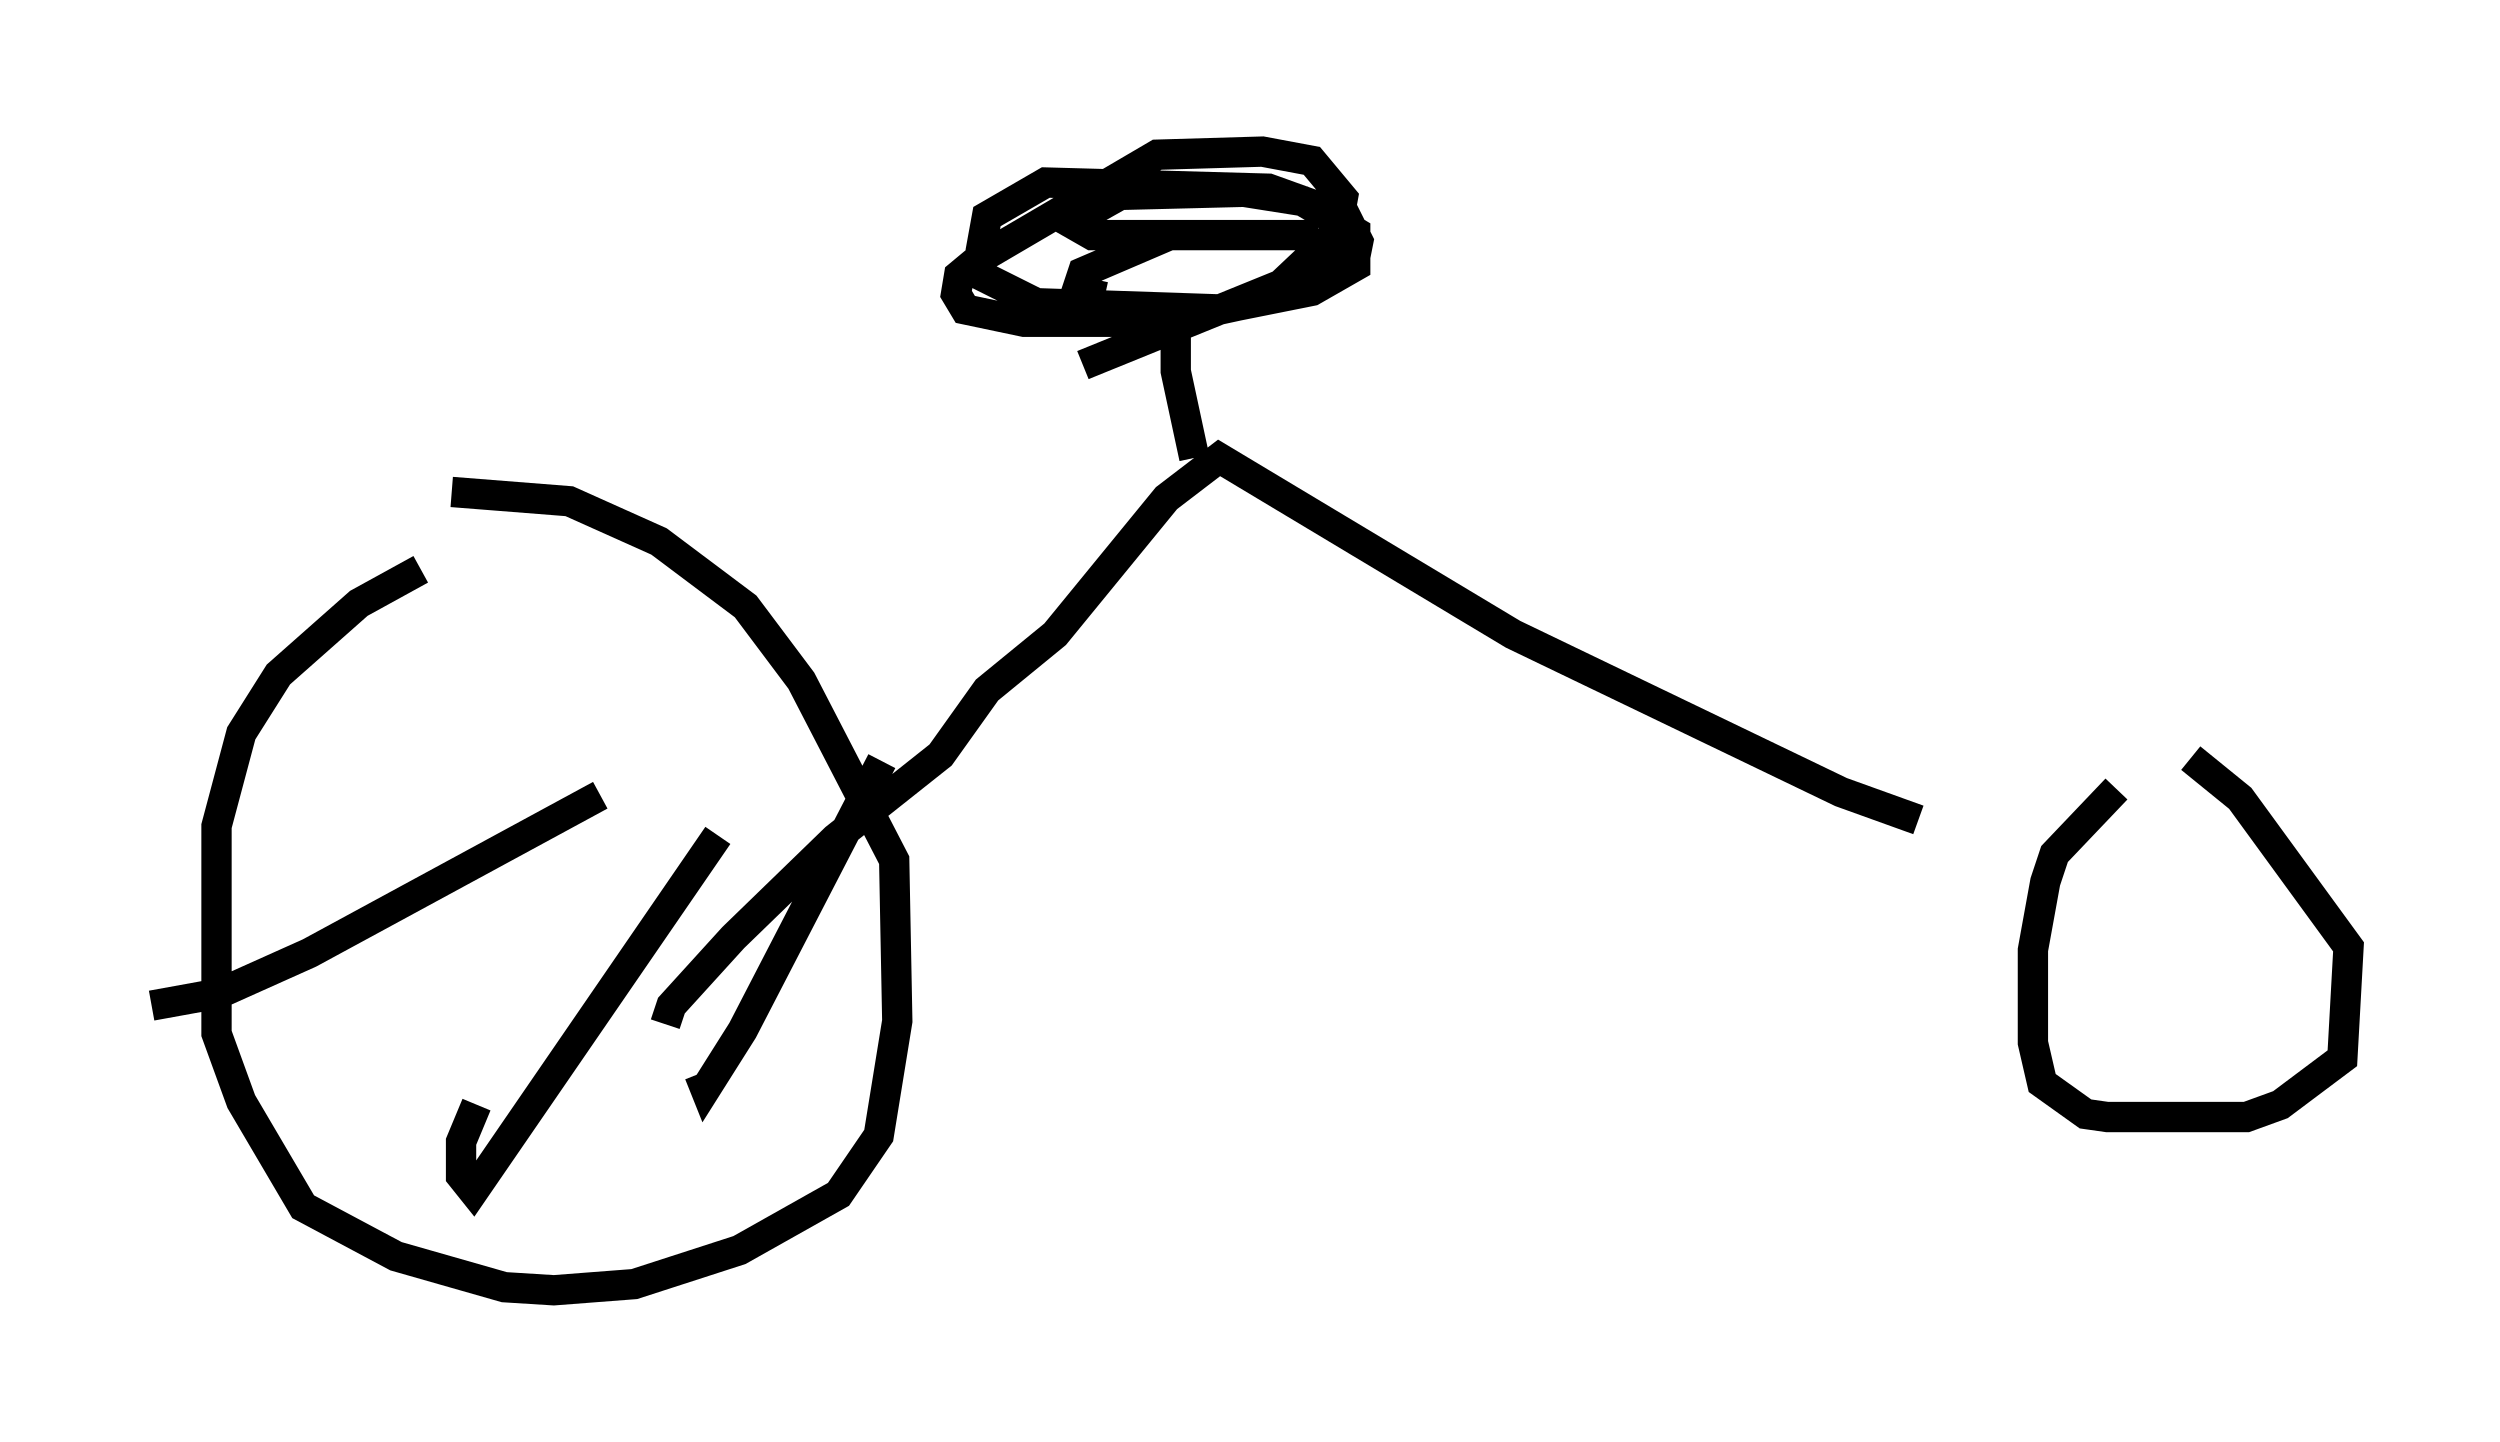 <?xml version="1.0" encoding="utf-8" ?>
<svg baseProfile="full" height="47.567" version="1.1" width="82.48" xmlns="http://www.w3.org/2000/svg" xmlns:ev="http://www.w3.org/2001/xml-events" xmlns:xlink="http://www.w3.org/1999/xlink"><defs /><rect fill="white" height="47.567" width="82.48" x="0" y="0" /><path d="M16.025, 18.986 m-2.144, -0.204 l-2.042, 1.123 -2.654, 2.348 l-1.225, 1.94 -0.817, 3.063 l0.0, 6.84 0.817, 2.246 l2.042, 3.471 3.063, 1.633 l3.573, 1.021 1.633, 0.102 l2.654, -0.204 3.471, -1.123 l3.267, -1.838 1.327, -1.94 l0.613, -3.777 -0.102, -5.308 l-3.063, -5.921 -1.838, -2.45 l-2.858, -2.144 -2.96, -1.327 l-3.879, -0.306 m7.044, 17.559 l0.204, -0.613 2.042, -2.246 l3.369, -3.267 3.471, -2.756 l1.531, -2.144 2.246, -1.838 l3.675, -4.492 1.735, -1.327 l9.698, 5.819 10.821, 5.206 l2.552, 0.919 m-23.888, -11.944 l-0.613, -2.858 0.0, -1.735 m-3.063, 1.531 l6.533, -2.654 1.838, -1.735 l0.204, -1.123 -1.021, -1.225 l-1.633, -0.306 -3.471, 0.102 l-5.921, 3.471 -0.613, 0.51 l-0.102, 0.613 0.306, 0.51 l1.94, 0.408 4.594, 0.0 l3.777, -0.817 2.552, -1.327 l0.102, -0.51 -0.408, -0.817 l-2.552, -0.919 -7.35, -0.204 l-1.94, 1.123 -0.204, 1.123 l0.0, 0.817 1.838, 0.919 l6.023, 0.204 3.063, -0.613 l1.429, -0.817 0.0, -1.123 l-1.735, -1.021 -1.94, -0.306 l-4.083, 0.102 -1.633, 0.919 l0.715, 0.408 7.452, 0.0 l-4.9, 0.0 -2.858, 1.225 l-0.204, 0.613 0.919, 0.204 m-7.35, 15.313 l-4.594, 8.881 -1.225, 1.94 l-0.204, -0.51 m0.613, -7.861 l-8.065, 11.74 -0.408, -0.51 l0.0, -1.123 0.51, -1.225 m4.083, -10.208 l-9.596, 5.206 -2.96, 1.327 l-2.246, 0.408 m64.824, -7.146 l-2.042, 2.144 -0.306, 0.919 l-0.408, 2.246 0.0, 3.063 l0.306, 1.327 1.429, 1.021 l0.715, 0.102 4.594, 0.0 l1.123, -0.408 2.042, -1.531 l0.204, -3.675 -3.573, -4.9 l-1.633, -1.327 " fill="none" stroke="black" stroke-width="1" /></svg>